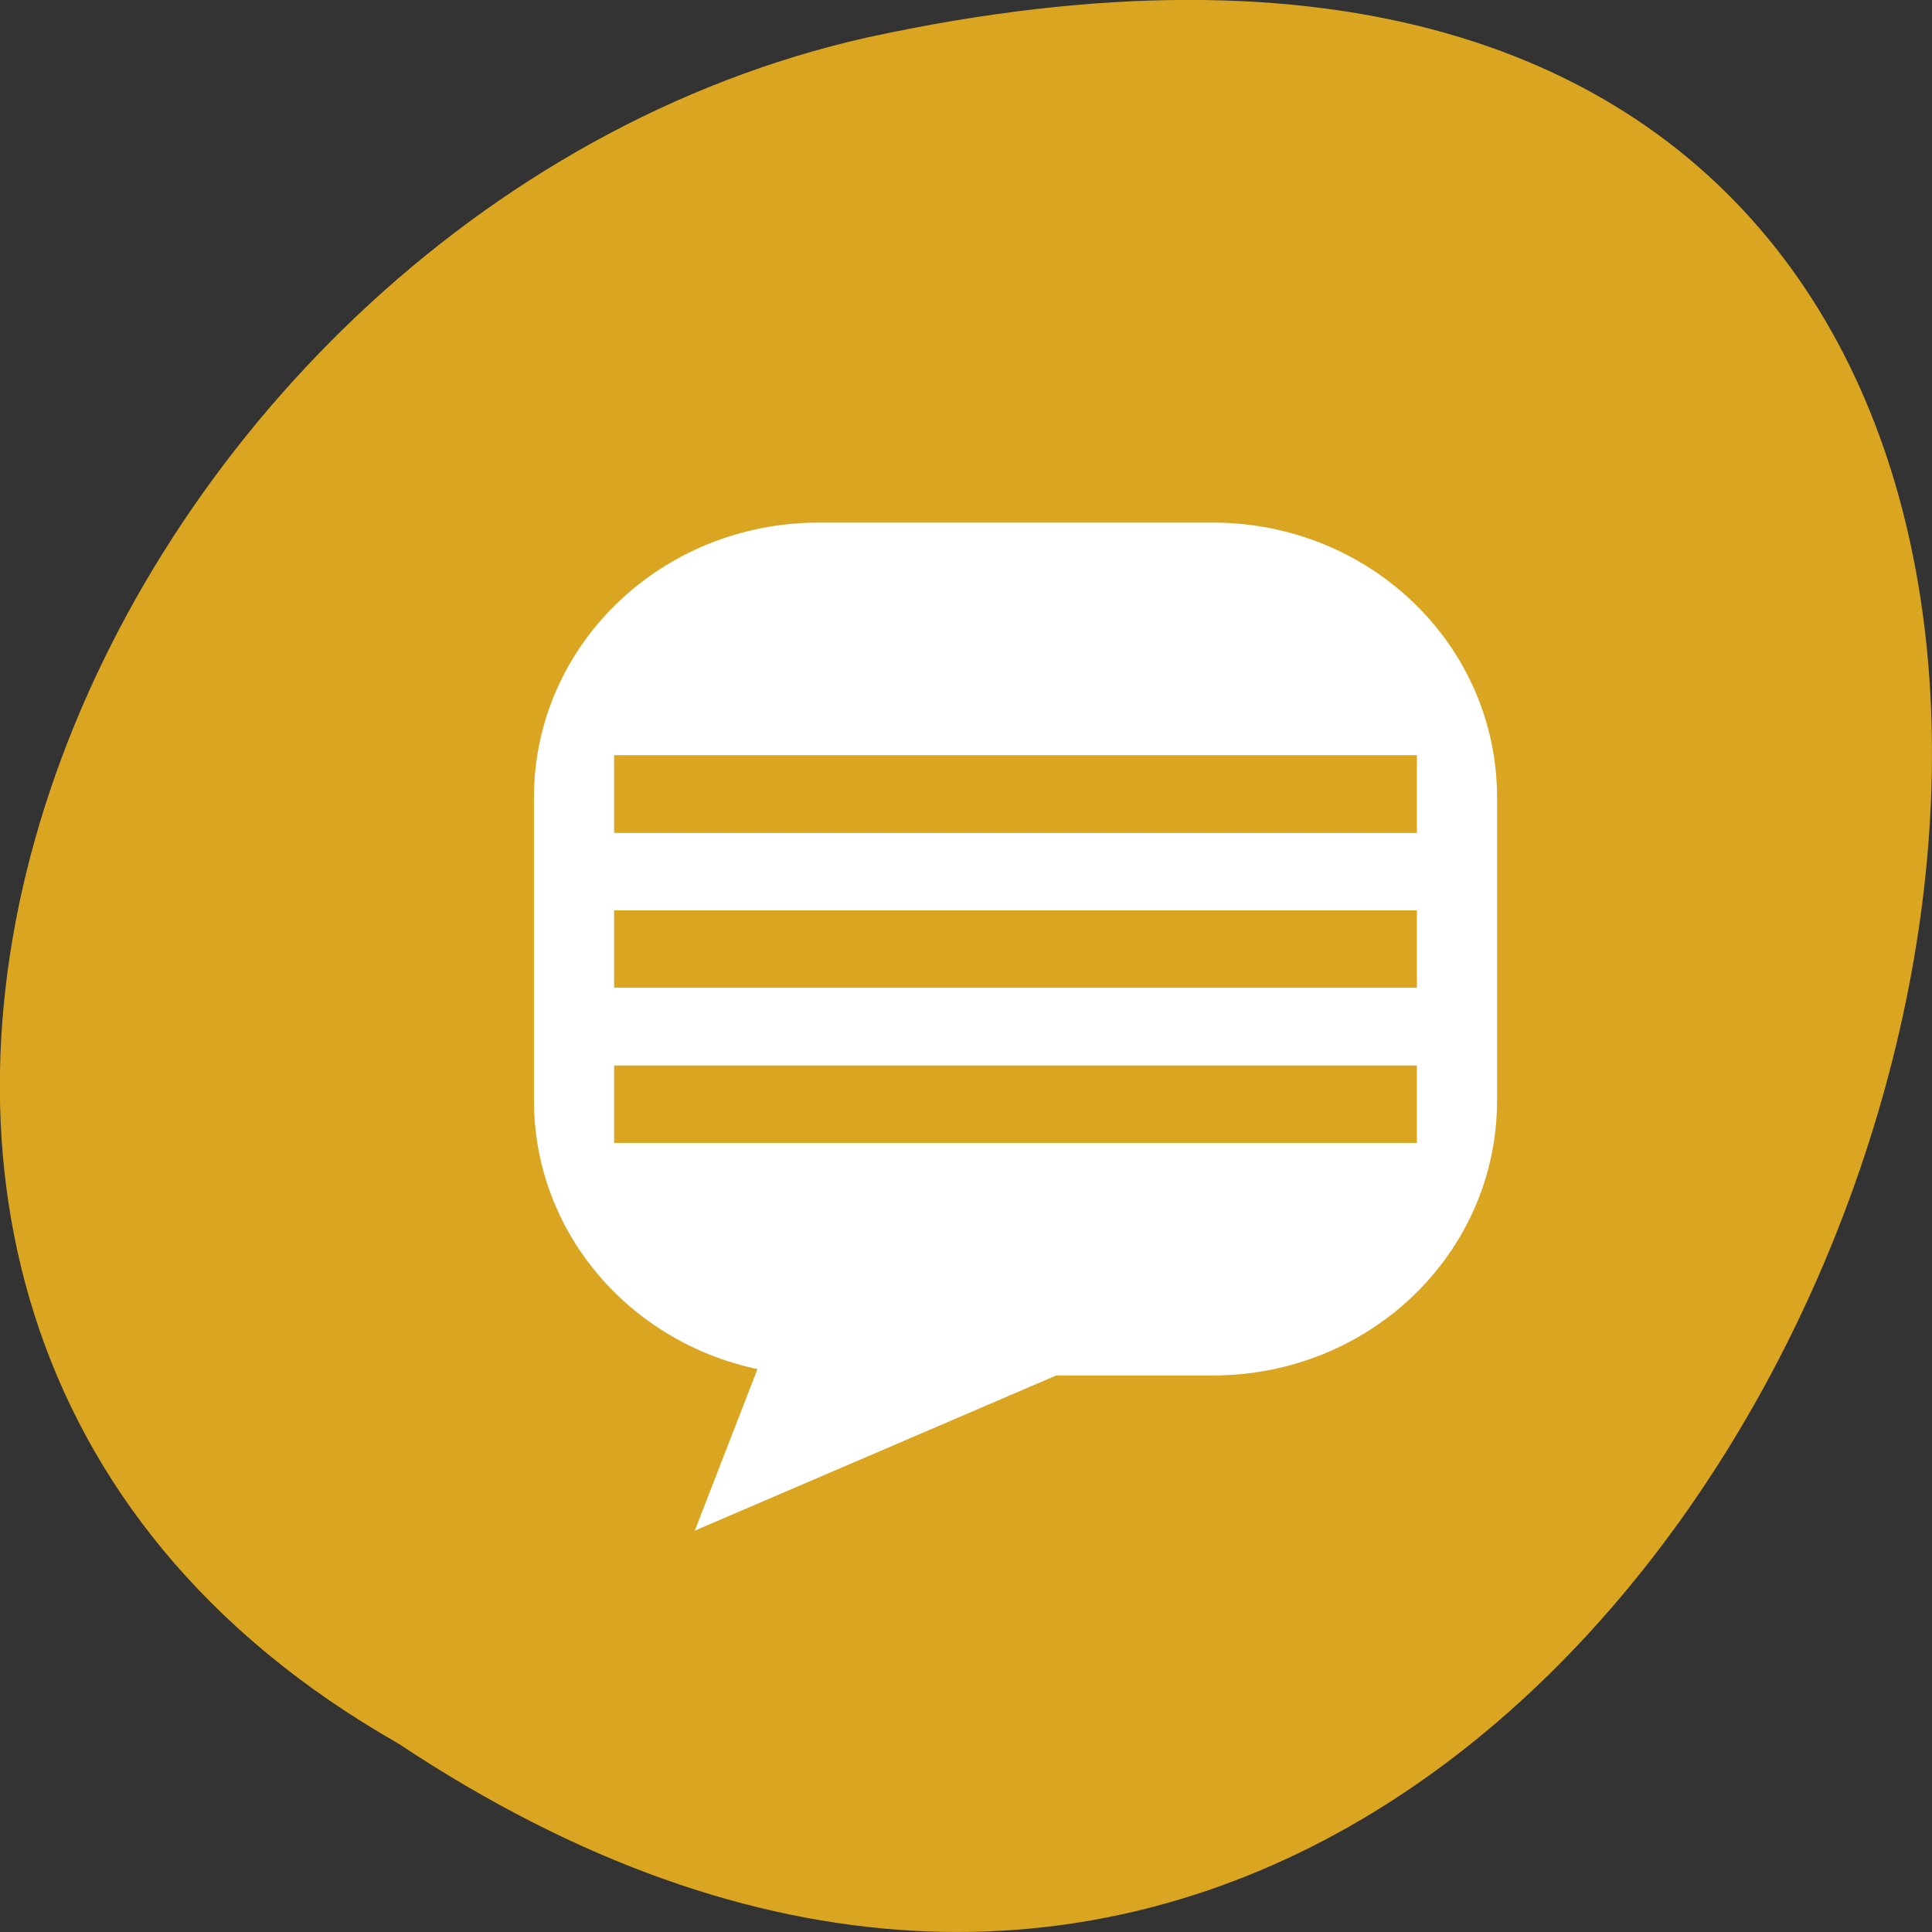 
<svg xmlns="http://www.w3.org/2000/svg" xmlns:xlink="http://www.w3.org/1999/xlink" width="16px" height="16px" viewBox="0 0 16 16" version="1.1">
<rect x="0" y="0" width="16" height="16" fill="#333333" stroke="none"/>
<defs>
<clipPath id="clip1">
  <path d="M 4.332 4 L 12.668 4 L 12.668 11.668 L 4.332 11.668 Z M 4.332 4 "/>
</clipPath>
<clipPath id="clip2">
  <path d="M 16.059 8.18 C 16.059 12.262 12.633 15.566 8.414 15.566 C 4.191 15.566 0.77 12.262 0.77 8.18 C 0.77 4.102 4.191 0.797 8.414 0.797 C 12.633 0.797 16.059 4.102 16.059 8.18 Z M 16.059 8.18 "/>
</clipPath>
<clipPath id="clip3">
  <path d="M 5.668 10 L 12 10 L 12 13 L 5.668 13 Z M 5.668 10 "/>
</clipPath>
<clipPath id="clip4">
  <path d="M 16.059 8.18 C 16.059 12.262 12.633 15.566 8.414 15.566 C 4.191 15.566 0.77 12.262 0.77 8.18 C 0.77 4.102 4.191 0.797 8.414 0.797 C 12.633 0.797 16.059 4.102 16.059 8.18 Z M 16.059 8.18 "/>
</clipPath>
</defs>
<g id="surface1">
<path style=" stroke:none;fill-rule:nonzero;fill:rgb(85.49%,64.706%,12.549%);fill-opacity:1;" d="M 3.297 14.438 C 15.328 22.438 22.734 -3.066 7.188 0.309 C 0.758 1.75 -3.141 10.773 3.297 14.438 Z M 3.297 14.438 "/>
<g clip-path="url(#clip1)" clip-rule="nonzero">
<g clip-path="url(#clip2)" clip-rule="nonzero">
<path style=" stroke:none;fill-rule:nonzero;fill:rgb(100%,100%,100%);fill-opacity:1;" d="M 6.781 4.328 C 5.477 4.328 4.422 5.344 4.422 6.605 L 4.422 9.113 C 4.422 10.375 5.477 11.391 6.781 11.391 L 10.043 11.391 C 11.348 11.391 12.398 10.375 12.398 9.113 L 12.398 6.605 C 12.398 5.344 11.348 4.328 10.043 4.328 M 5.086 6.254 L 11.734 6.254 L 11.734 6.898 L 5.086 6.898 M 5.086 7.539 L 11.734 7.539 L 11.734 8.18 L 5.086 8.18 M 5.086 8.824 L 11.734 8.824 L 11.734 9.465 L 5.086 9.465 M 5.086 8.824 "/>
</g>
</g>
<g clip-path="url(#clip3)" clip-rule="nonzero">
<g clip-path="url(#clip4)" clip-rule="nonzero">
<path style=" stroke:none;fill-rule:nonzero;fill:rgb(100%,100%,100%);fill-opacity:1;" d="M 11.734 10.109 L 6.75 10.109 L 5.754 12.676 M 11.738 10.109 "/>
</g>
</g>
</g>
</svg>
